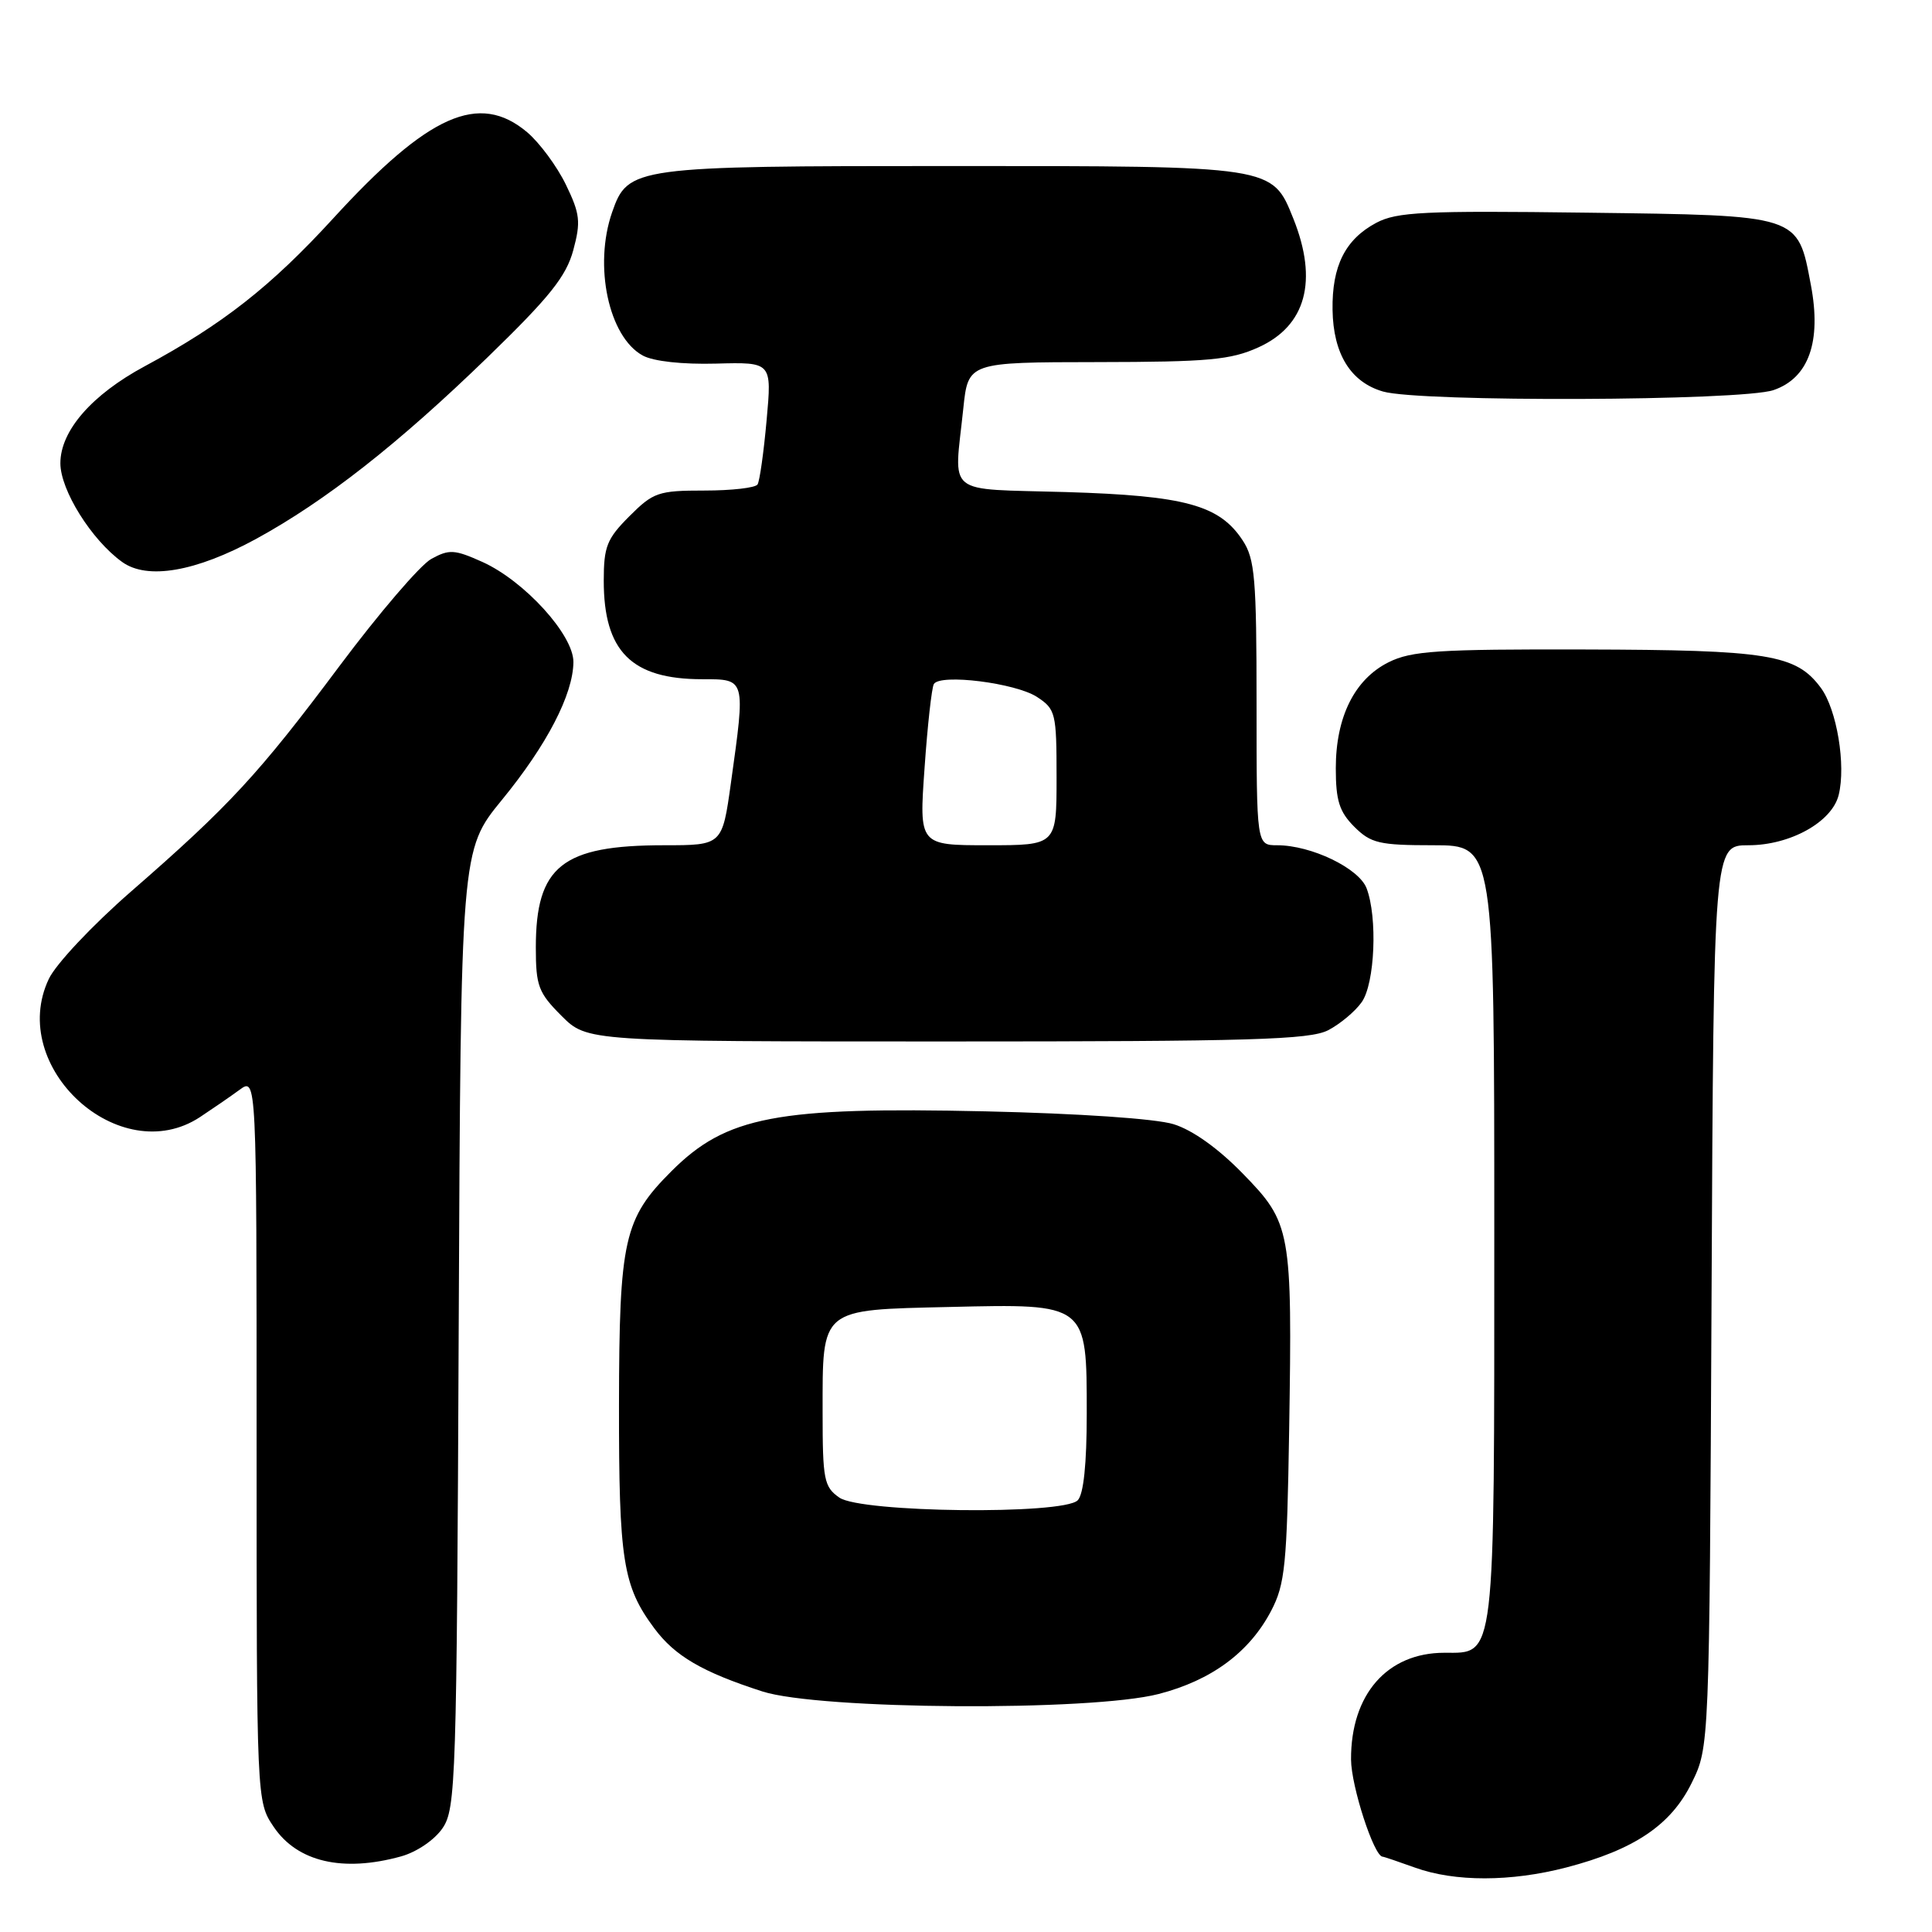 <?xml version="1.0" encoding="UTF-8" standalone="no"?>
<!DOCTYPE svg PUBLIC "-//W3C//DTD SVG 1.1//EN" "http://www.w3.org/Graphics/SVG/1.1/DTD/svg11.dtd" >
<svg xmlns="http://www.w3.org/2000/svg" xmlns:xlink="http://www.w3.org/1999/xlink" version="1.1" viewBox="0 0 256 256">
 <g >
 <path fill="currentColor"
d=" M 207.54 247.45 C 216.56 245.10 221.41 241.83 224.15 236.26 C 226.50 231.50 226.50 231.50 226.79 171.75 C 227.07 112.00 227.07 112.00 231.67 112.00 C 237.20 112.00 242.73 108.93 243.63 105.36 C 244.62 101.40 243.39 94.00 241.27 91.14 C 237.99 86.71 234.34 86.12 210.00 86.06 C 190.51 86.01 187.03 86.24 184.00 87.75 C 179.49 90.00 177.00 95.00 177.00 101.80 C 177.00 106.09 177.47 107.56 179.45 109.55 C 181.65 111.74 182.75 112.00 189.95 112.00 C 198.00 112.00 198.00 112.00 198.00 163.28 C 198.00 220.59 198.19 219.00 191.39 219.00 C 183.81 219.00 178.98 224.52 179.02 233.15 C 179.04 236.69 182.05 245.96 183.20 246.02 C 183.37 246.02 185.30 246.68 187.50 247.47 C 192.77 249.37 200.19 249.36 207.54 247.45 Z  M 53.15 245.98 C 55.23 245.40 57.59 243.79 58.65 242.23 C 60.40 239.65 60.52 235.91 60.78 176.08 C 61.06 112.65 61.06 112.65 66.50 106.00 C 72.48 98.70 75.94 92.01 75.98 87.73 C 76.01 84.14 69.50 76.98 63.92 74.46 C 60.22 72.80 59.52 72.76 57.15 74.06 C 55.69 74.86 50.23 81.24 45.00 88.23 C 34.29 102.57 30.39 106.79 17.33 118.16 C 12.26 122.58 7.40 127.74 6.47 129.71 C 0.93 141.38 15.86 155.02 26.50 148.02 C 28.15 146.93 30.51 145.31 31.75 144.40 C 34.00 142.76 34.00 142.76 34.00 190.73 C 34.00 238.70 34.00 238.70 36.26 242.06 C 39.40 246.72 45.43 248.12 53.15 245.98 Z  M 153.54 224.46 C 160.54 222.65 165.55 218.94 168.43 213.45 C 170.28 209.91 170.53 207.42 170.82 189.50 C 171.24 162.93 171.08 162.07 164.67 155.50 C 161.43 152.17 158.01 149.73 155.50 148.96 C 153.14 148.23 142.95 147.54 130.61 147.26 C 102.89 146.64 96.25 147.91 88.96 155.20 C 82.67 161.48 82.05 164.27 82.02 186.10 C 82.00 206.78 82.53 210.15 86.69 215.75 C 89.42 219.43 93.05 221.55 101.00 224.12 C 108.56 226.56 144.52 226.79 153.54 224.46 Z  M 175.99 136.51 C 177.58 135.68 179.58 134.01 180.44 132.78 C 182.18 130.30 182.55 121.57 181.08 117.70 C 180.06 115.04 173.75 112.00 169.23 112.00 C 166.50 112.00 166.50 112.00 166.50 93.21 C 166.50 76.69 166.28 74.07 164.67 71.62 C 161.59 66.92 157.05 65.68 141.25 65.20 C 124.98 64.72 126.42 65.88 127.64 54.15 C 128.28 48.00 128.28 48.00 145.39 47.98 C 160.13 47.96 163.09 47.69 166.76 46.02 C 173.05 43.17 174.67 37.21 171.38 28.98 C 168.56 21.95 168.88 22.00 126.00 22.00 C 83.92 22.00 83.21 22.10 81.11 28.12 C 78.64 35.21 80.65 44.65 85.17 47.11 C 86.58 47.88 90.42 48.30 94.89 48.18 C 102.28 47.98 102.28 47.98 101.58 55.68 C 101.20 59.92 100.66 63.75 100.38 64.19 C 100.11 64.64 96.94 65.00 93.34 65.00 C 87.24 65.00 86.57 65.23 83.40 68.40 C 80.41 71.39 80.00 72.43 80.00 76.95 C 80.00 86.32 83.68 90.00 93.05 90.00 C 98.84 90.00 98.79 89.84 96.85 103.75 C 95.70 112.00 95.70 112.00 88.00 112.00 C 74.48 112.00 71.00 114.77 71.00 125.55 C 71.00 130.64 71.34 131.54 74.40 134.60 C 77.80 138.00 77.80 138.00 125.45 138.00 C 165.77 138.00 173.54 137.77 175.99 136.51 Z  M 33.93 71.41 C 43.12 66.39 52.80 58.80 64.65 47.30 C 72.84 39.36 75.02 36.62 75.96 33.16 C 76.98 29.38 76.86 28.34 74.98 24.46 C 73.80 22.03 71.49 18.91 69.85 17.52 C 63.48 12.16 56.78 15.14 44.15 28.94 C 35.89 37.96 29.51 42.97 19.18 48.53 C 12.15 52.31 8.00 57.09 8.00 61.38 C 8.00 64.94 12.12 71.54 16.18 74.46 C 19.51 76.87 25.94 75.76 33.93 71.41 Z  M 235.00 51.69 C 239.66 50.10 241.38 45.28 239.95 37.76 C 238.18 28.40 238.64 28.55 210.22 28.18 C 188.69 27.90 185.10 28.08 182.37 29.52 C 178.26 31.71 176.48 35.23 176.57 41.06 C 176.66 46.90 178.97 50.64 183.26 51.88 C 188.15 53.30 230.76 53.14 235.00 51.69 Z  M 111.22 198.44 C 109.18 197.02 109.00 196.08 109.00 187.13 C 109.00 173.23 108.59 173.58 125.84 173.18 C 144.10 172.75 144.00 172.68 144.00 187.30 C 144.00 193.98 143.58 198.02 142.80 198.80 C 140.86 200.74 114.07 200.44 111.22 198.44 Z  M 122.51 101.75 C 122.90 96.11 123.46 91.11 123.74 90.64 C 124.57 89.24 134.58 90.50 137.41 92.35 C 139.88 93.97 140.00 94.47 140.00 103.02 C 140.00 112.00 140.00 112.00 130.89 112.00 C 121.78 112.00 121.78 112.00 122.51 101.75 Z "/>
</g>
</svg>